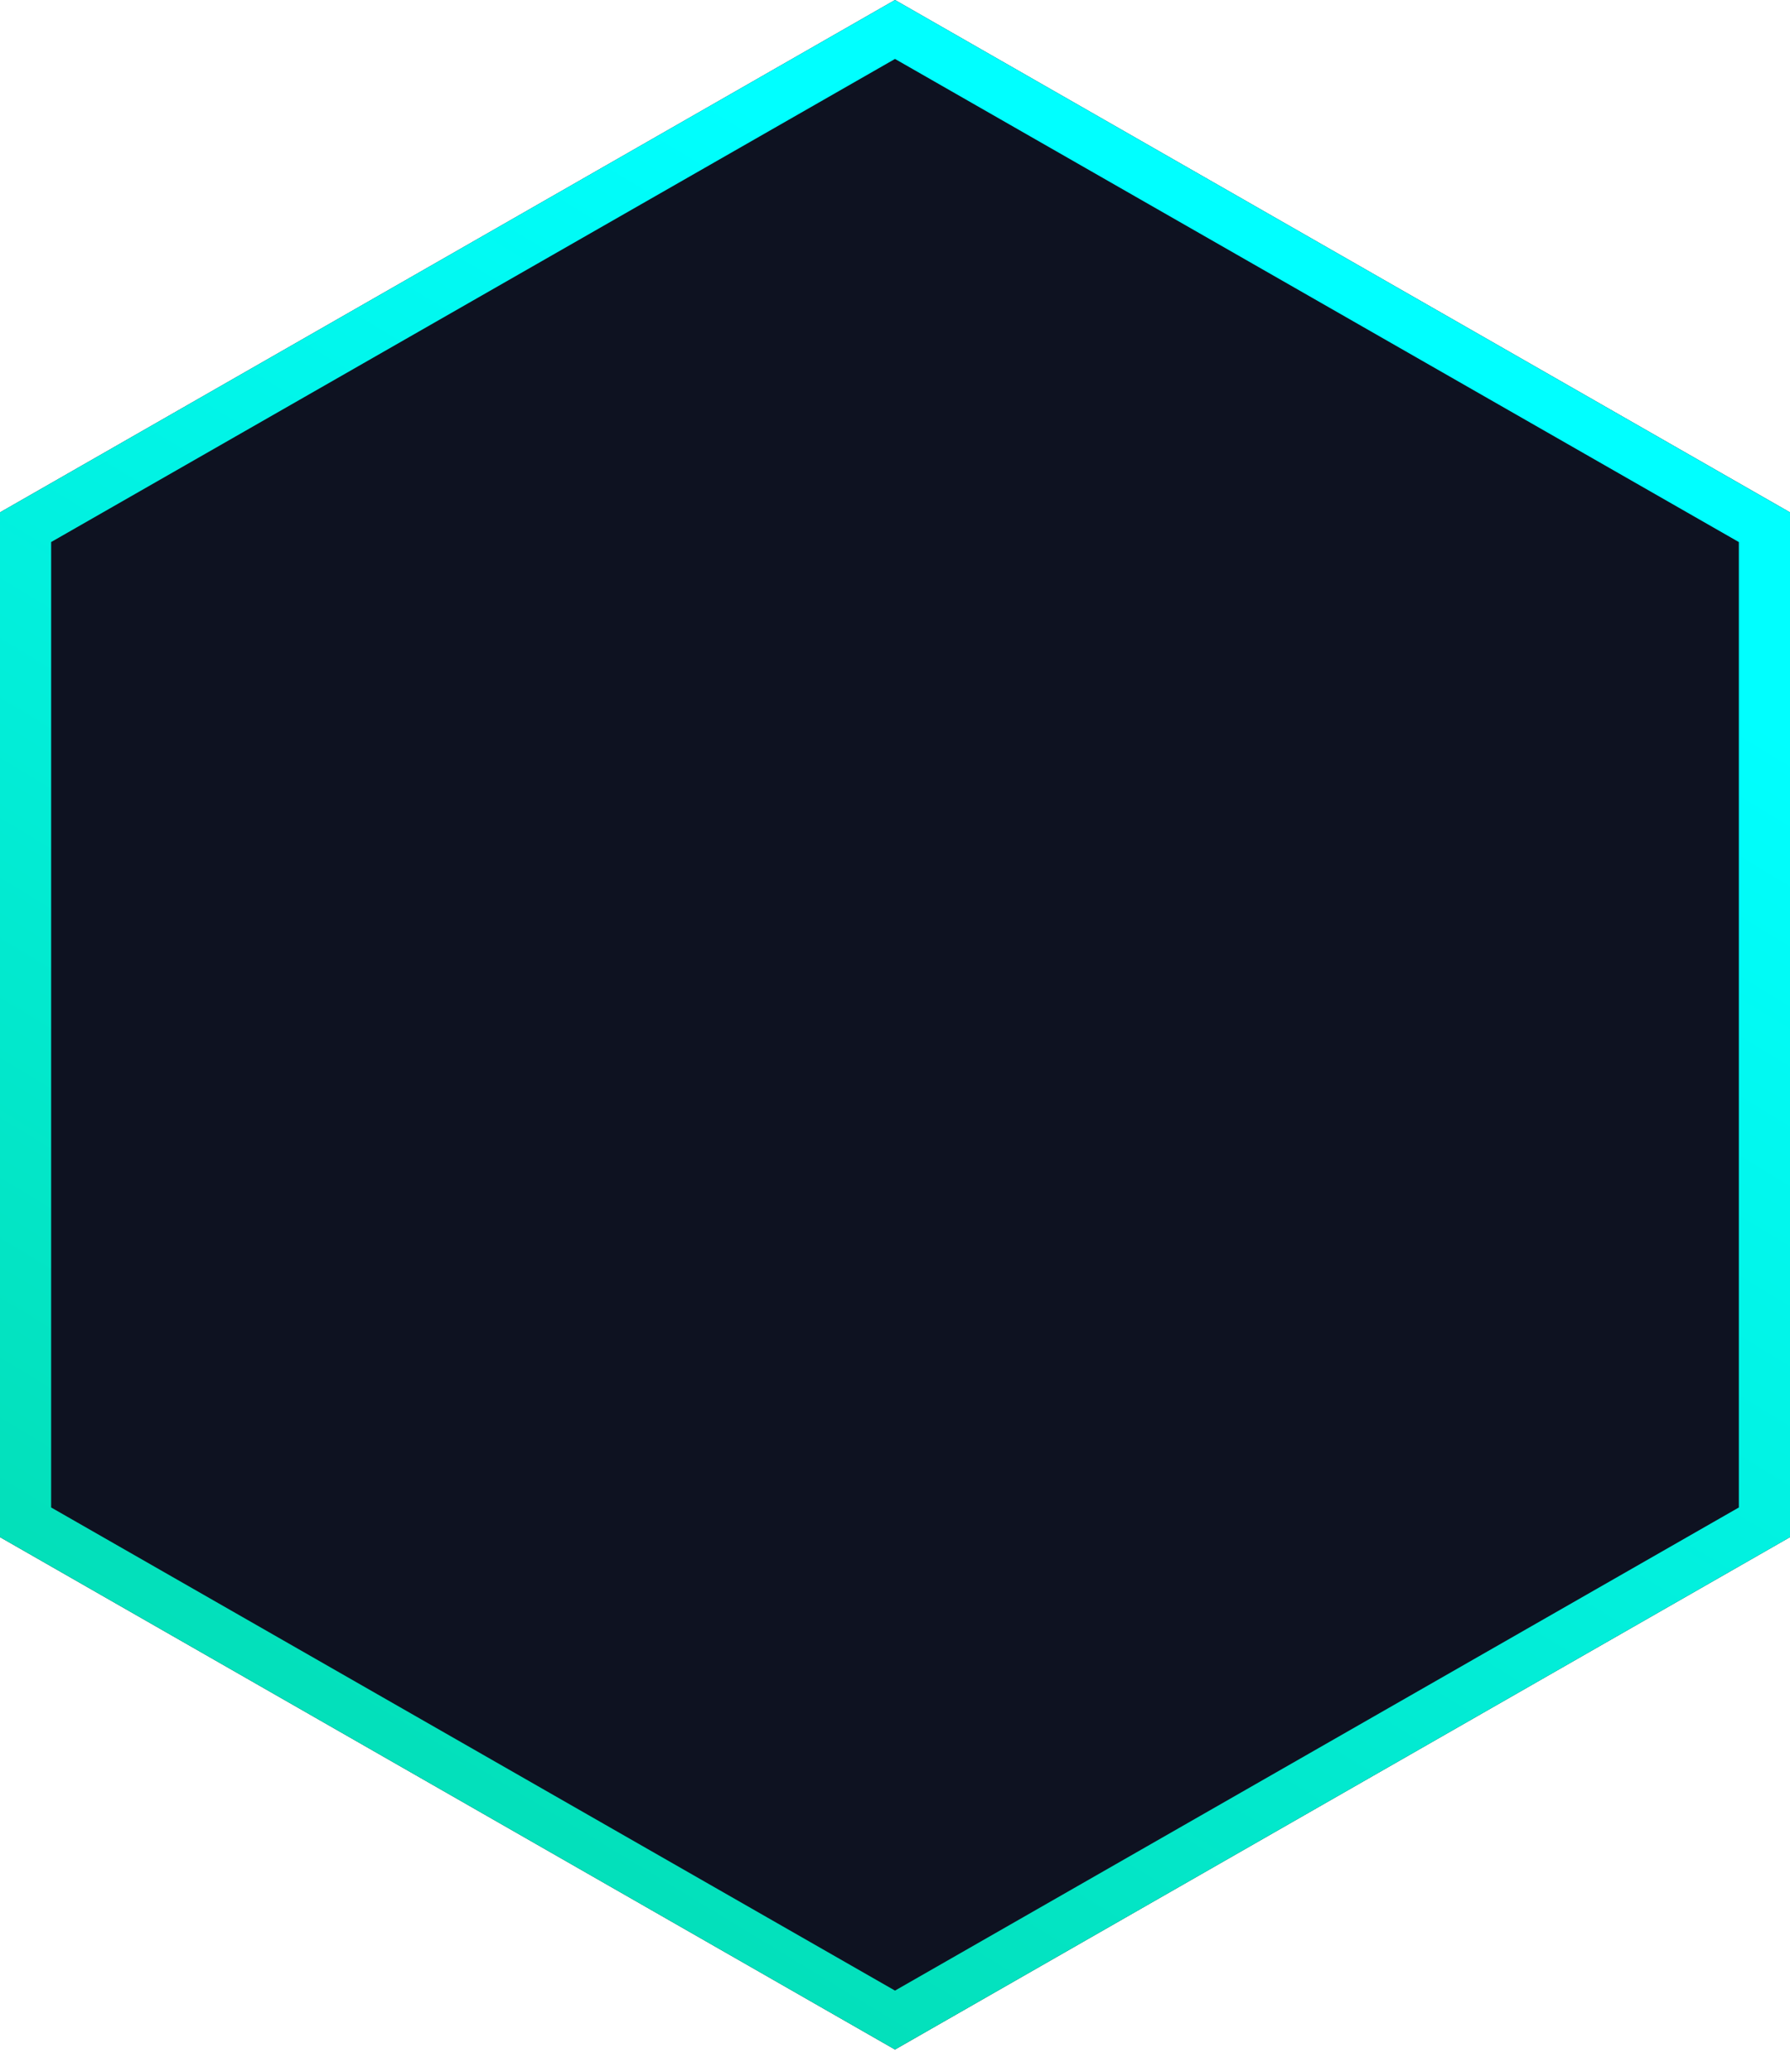 <svg width="70" height="81" viewBox="0 0 70 81" xmlns="http://www.w3.org/2000/svg" xmlns:xlink="http://www.w3.org/1999/xlink"><title>Mask Copy</title><defs><linearGradient x1="50%" y1="7.448%" y2="100%" id="b"><stop stop-color="#0FF" offset="0%"/><stop stop-color="#04D8A9" offset="100%"/></linearGradient><path id="a" d="M35 0l35 20.031v40.063L35 80.126 0 60.094V20.031z"/></defs><g transform="matrix(-1 0 0 1 70 0)" fill="none" fill-rule="evenodd"><use fill="#0E1221" xlink:href="#a"/><path stroke="url(#b)" stroke-width="2" d="M35 1.152L1 20.612v38.902l34 19.46 34-19.46V20.611L35 1.152z"/></g></svg>